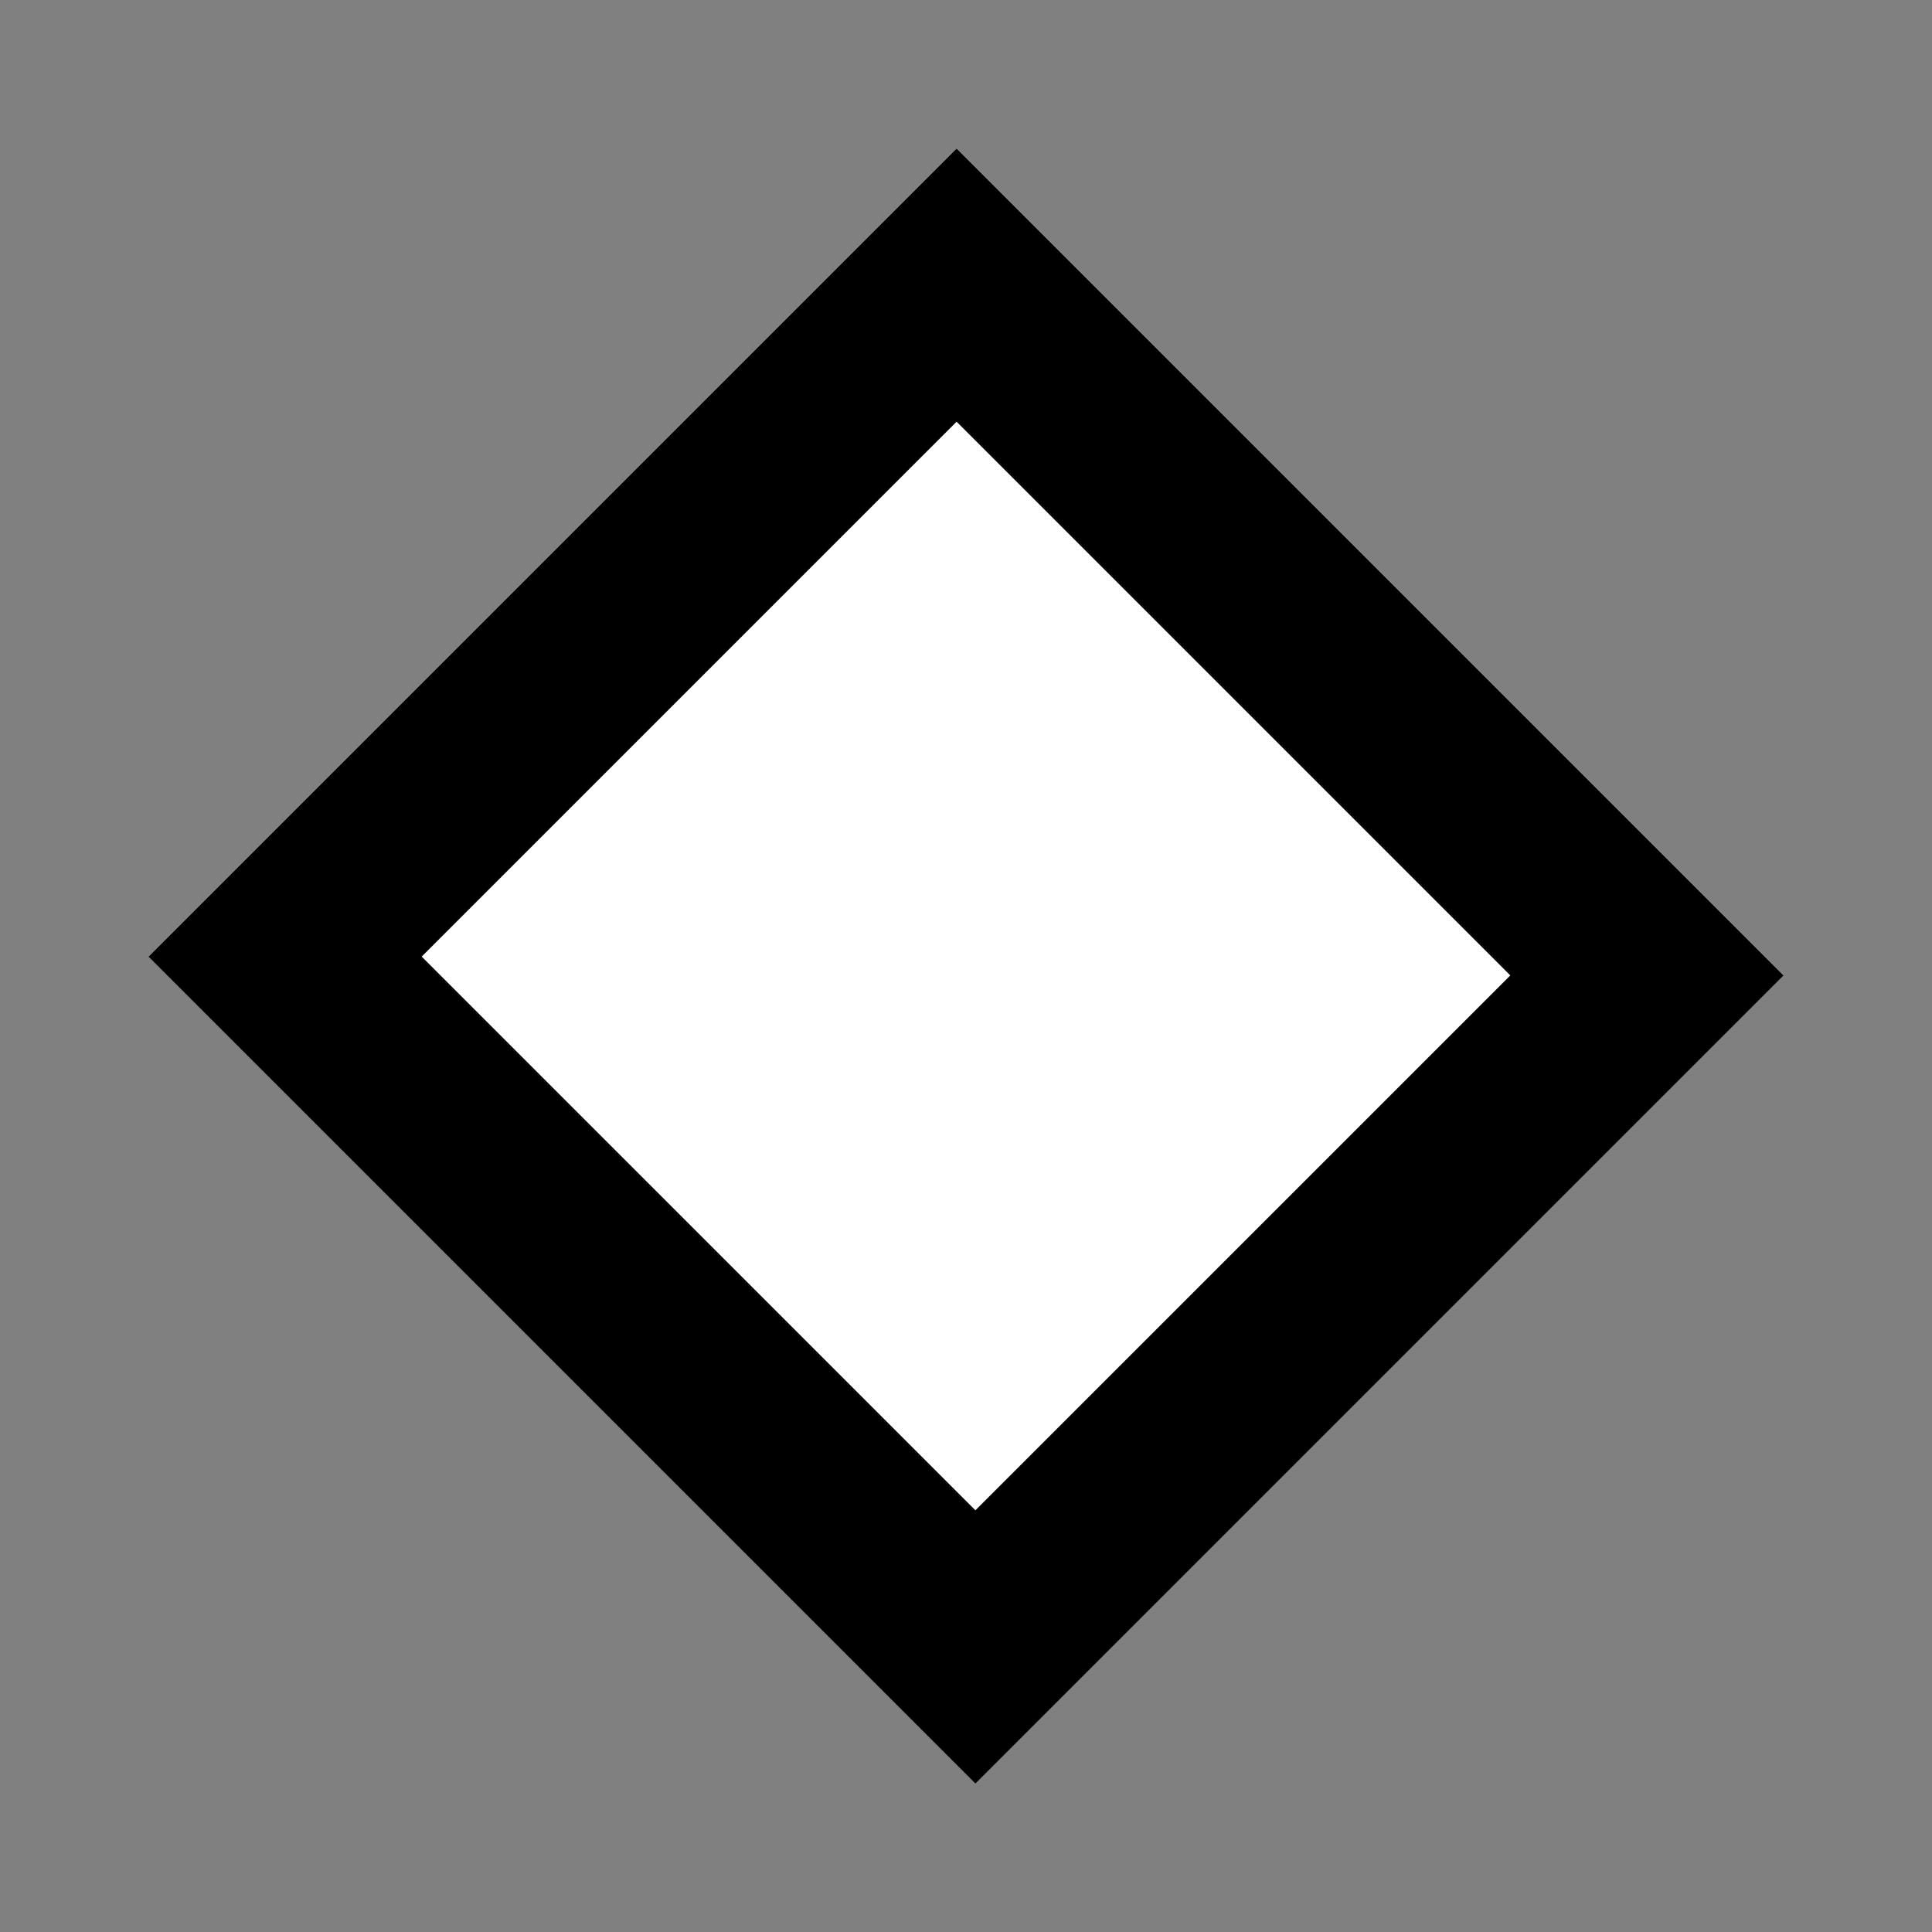 <?xml version="1.0" encoding="utf-8"?>
<!-- Generator: Adobe Illustrator 16.0.0, SVG Export Plug-In . SVG Version: 6.00 Build 0)  -->
<!DOCTYPE svg PUBLIC "-//W3C//DTD SVG 1.1//EN" "http://www.w3.org/Graphics/SVG/1.1/DTD/svg11.dtd">
<svg version="1.1" id="Layer_1" xmlns="http://www.w3.org/2000/svg" xmlns:xlink="http://www.w3.org/1999/xlink" x="0px" y="0px"
	 width="100px" height="100px" viewBox="0 0 100 100" enable-background="new 0 0 100 100" xml:space="preserve">
<rect x="0" y="0" width="100" height="100" fill="#808080" stroke="none"/>
<g>
	
		<rect x="19.735" y="20.422" transform="matrix(0.707 0.707 -0.707 0.707 50 -20.711)" fill="#FFFFFF" width="60.531" height="59.155"/>
	<path d="M49.514,21.827l28.659,28.66L50.486,78.173l-28.66-28.659L49.514,21.827 M49.514,7.685L7.685,49.514l42.802,42.802
		l41.829-41.829L49.514,7.685L49.514,7.685z"/>
</g>
</svg>
